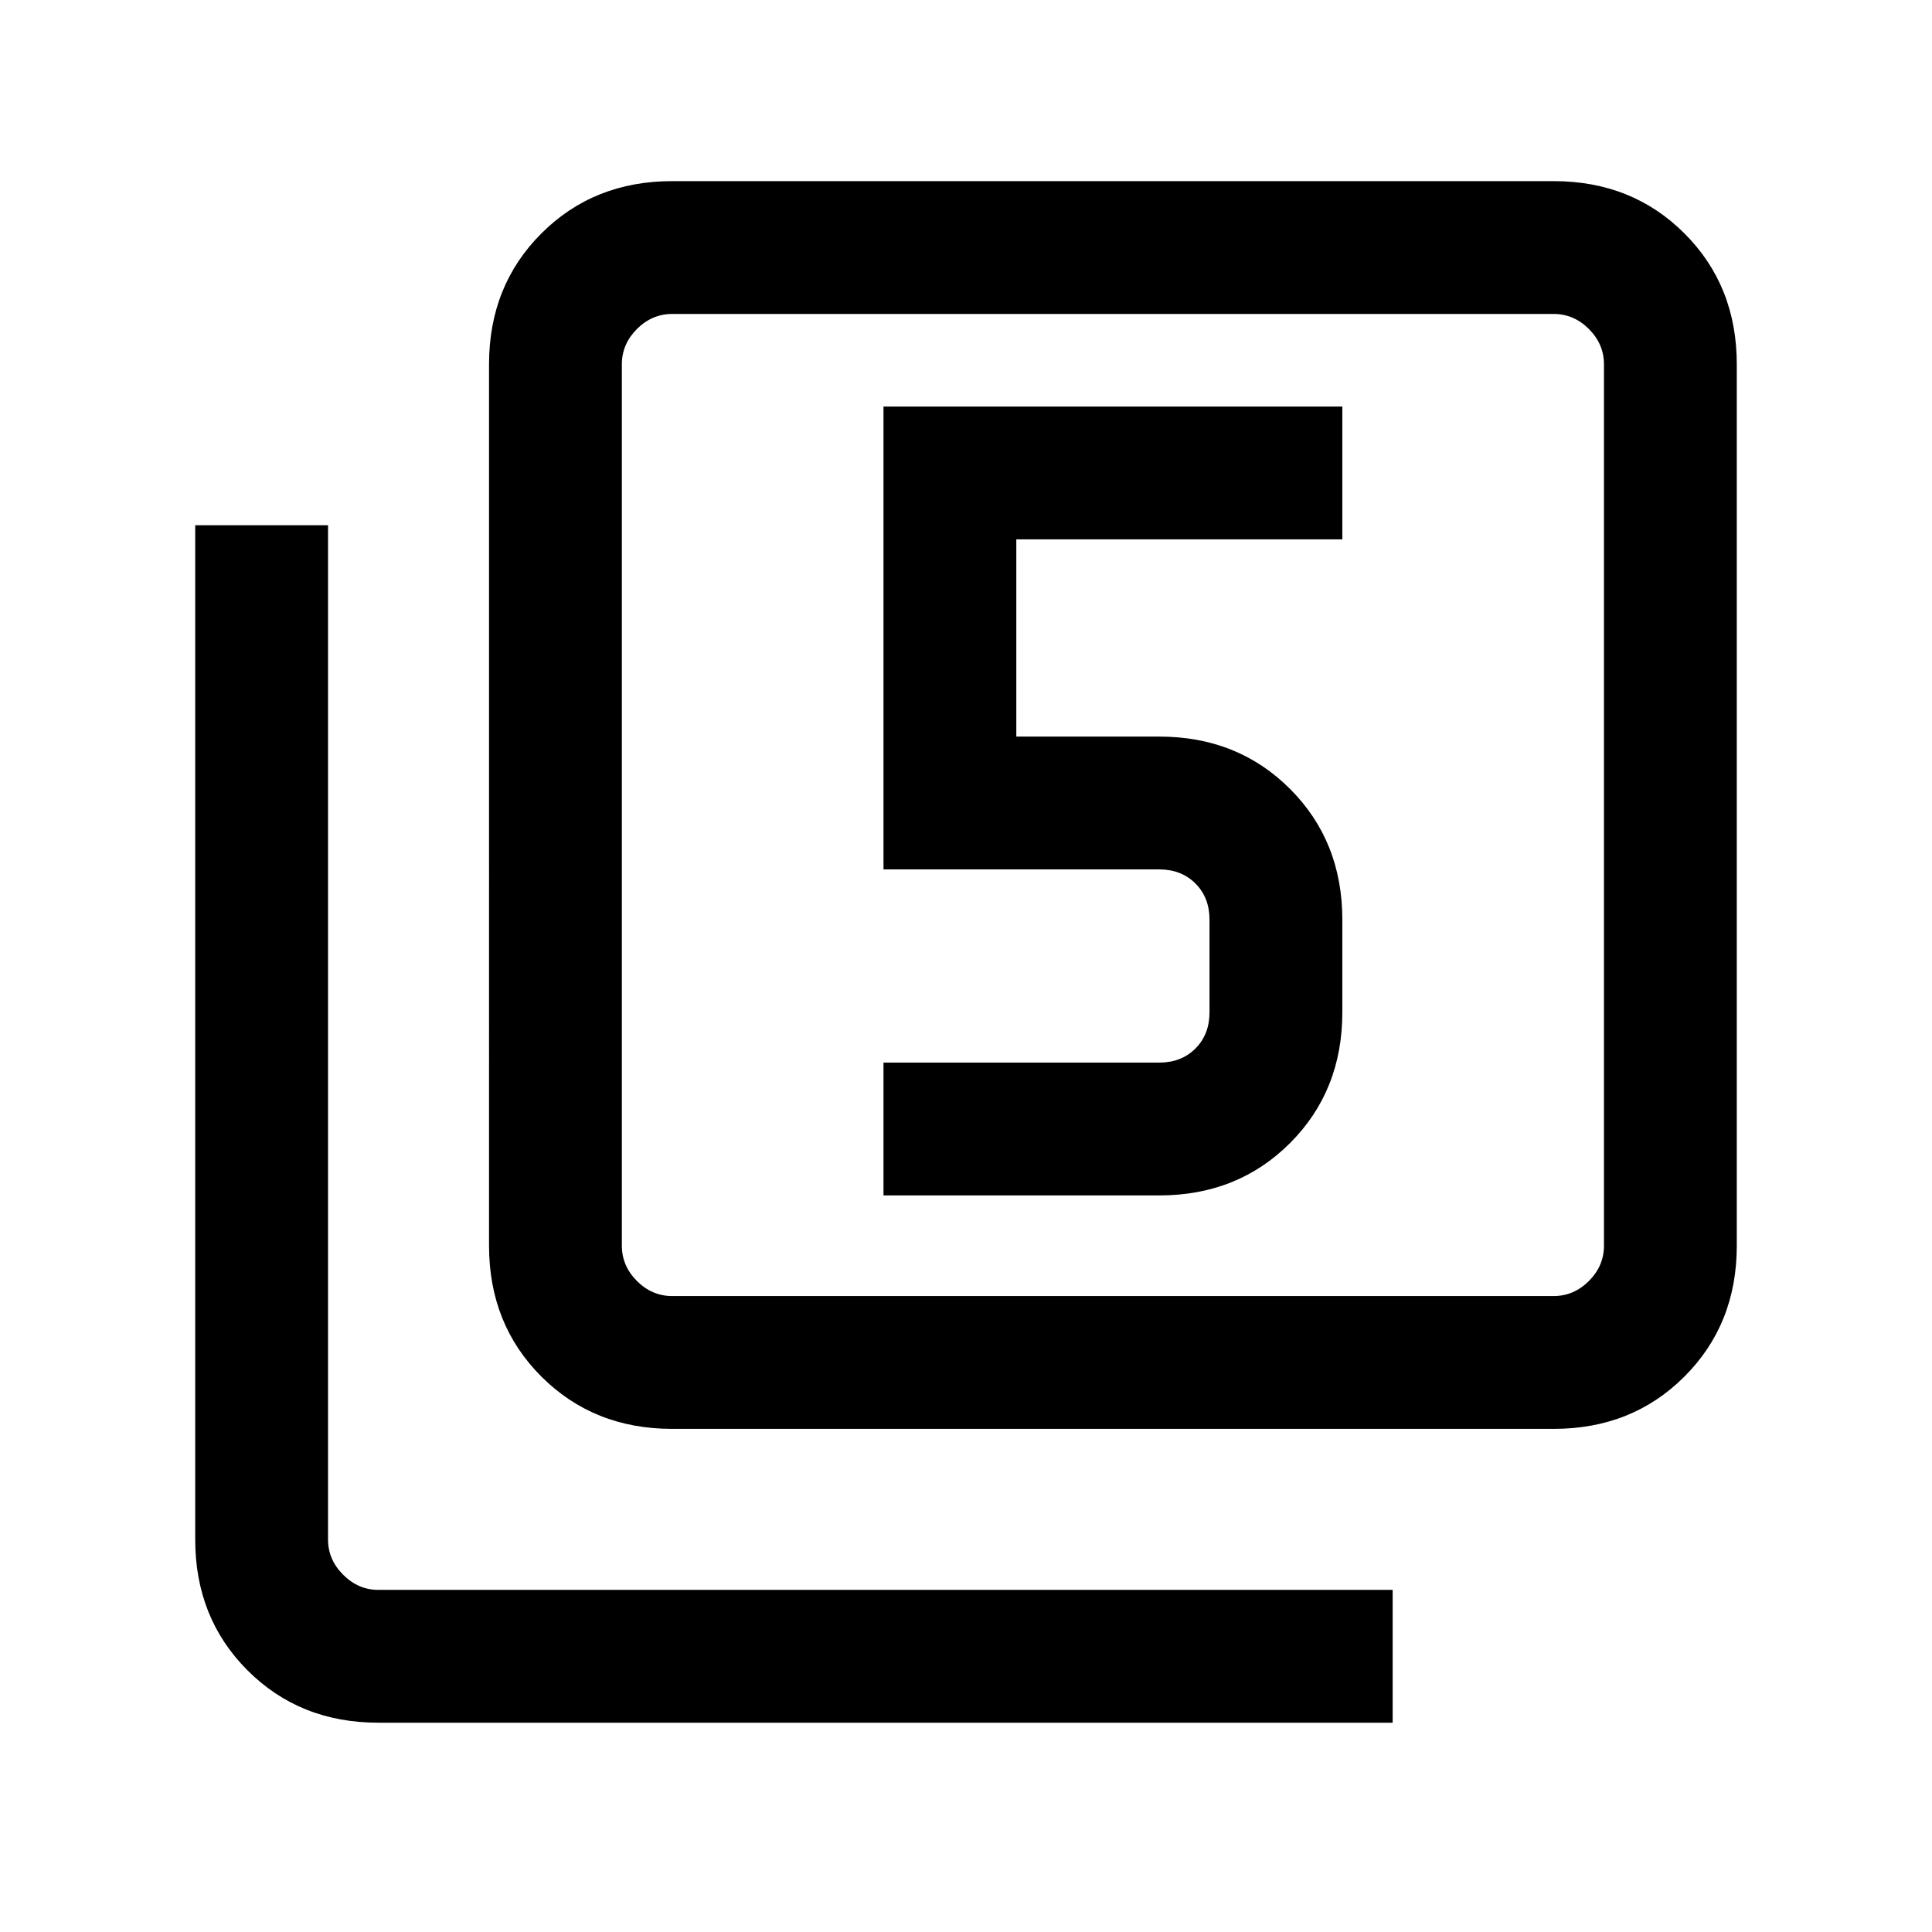 <svg xmlns="http://www.w3.org/2000/svg" height="24" width="24"><path d="M10.975 14.85H14.4q.975 0 1.625-.65t.65-1.625v-1.15q0-.975-.65-1.625T14.4 9.15h-1.775V6.7h4.05V5.05h-5.7v5.75H14.4q.275 0 .45.175t.175.45v1.15q0 .275-.175.45t-.45.175h-3.425Zm-2.625 2.9q-.975 0-1.625-.65t-.65-1.625V4.525q0-.975.65-1.625t1.625-.65H19.3q.975 0 1.625.65t.65 1.625v10.95q0 .975-.65 1.625t-1.625.65Zm0-1.65H19.3q.25 0 .438-.187.187-.188.187-.438V4.525q0-.25-.187-.438Q19.55 3.9 19.3 3.9H8.35q-.25 0-.438.187-.187.188-.187.438v10.95q0 .25.187.438.188.187.438.187ZM4.7 21.4q-.975 0-1.625-.65t-.65-1.625v-12.6h1.65v12.6q0 .25.188.437.187.188.437.188h12.6v1.65ZM7.725 3.9v12.2V3.9Z"/></svg>